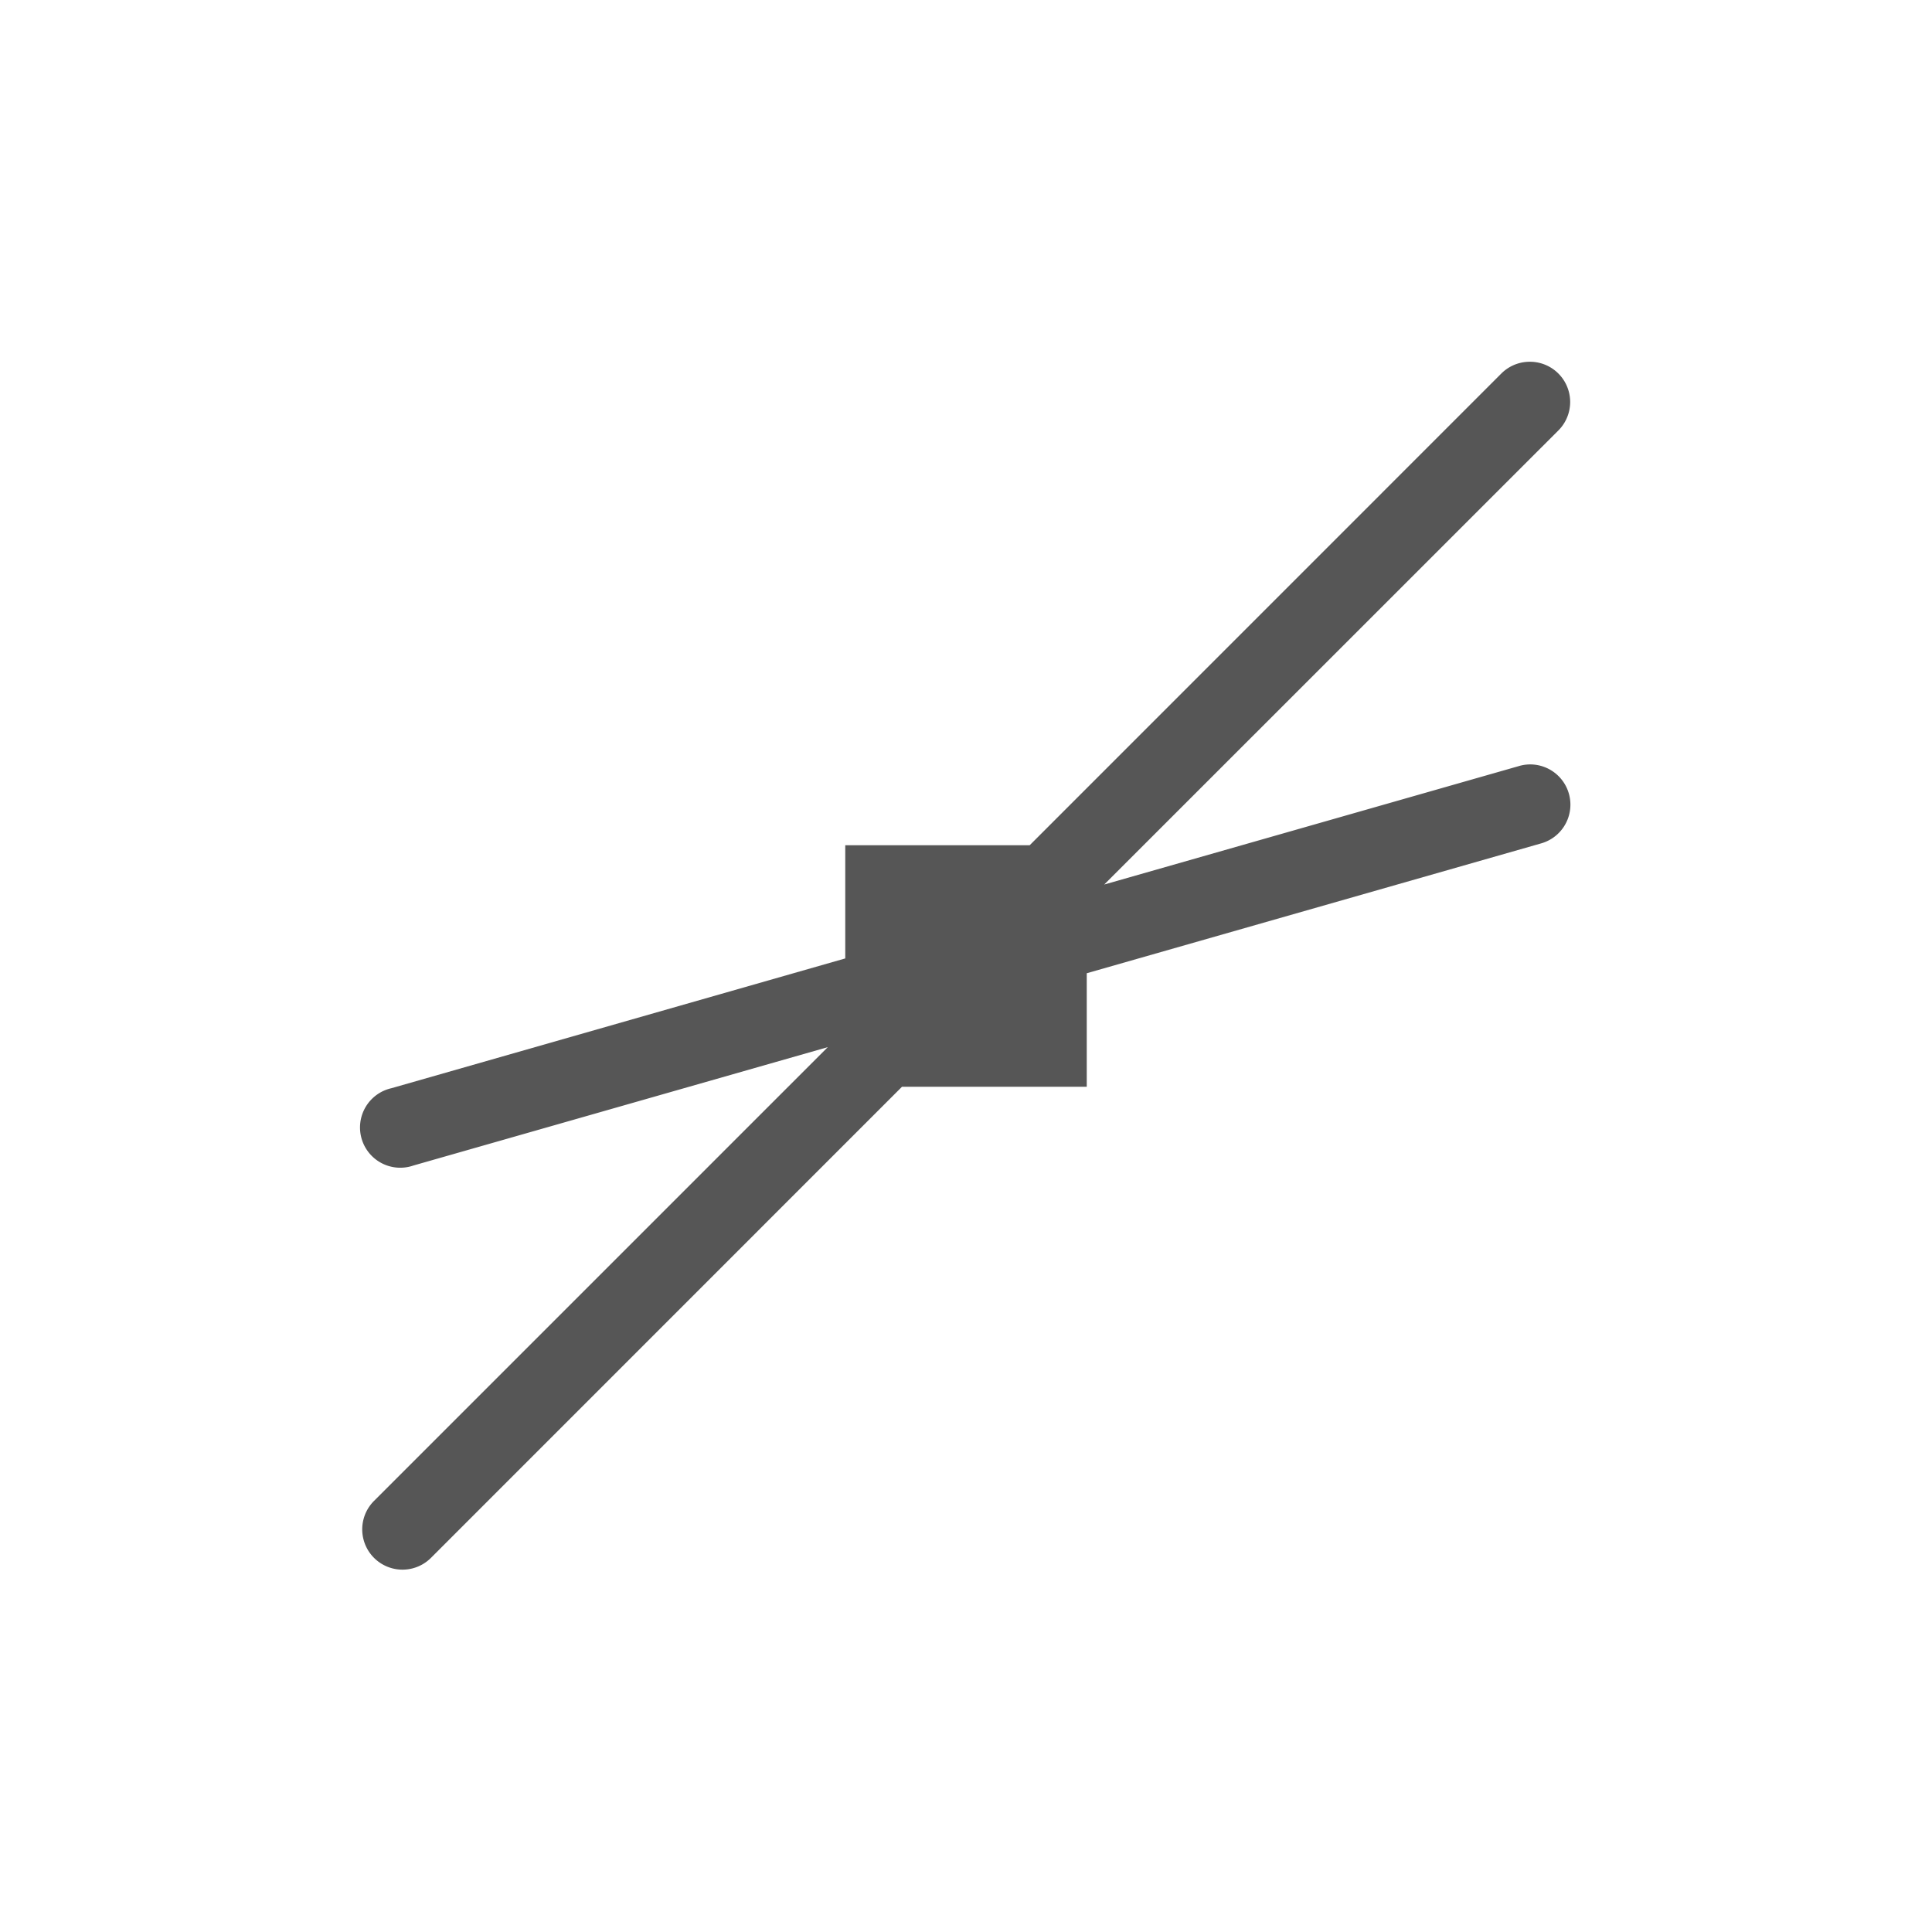 <svg xmlns="http://www.w3.org/2000/svg" width="24" height="24"><defs><style id="current-color-scheme" type="text/css"></style></defs><path d="M18.99 4.494a.5.5 0 0 0-.344.15L12.791 10.5H10.5v1.406l-5.637 1.612a.5.5 0 1 0 .274.96l5.146-1.47-5.637 5.637a.5.5 0 1 0 .708.707l5.851-5.852H13.5v-1.41l5.637-1.611a.5.5 0 0 0-.14-.983.5.5 0 0 0-.134.022l-5.146 1.47 5.637-5.636a.5.5 0 0 0-.364-.858z" fill="currentColor" color="#565656"/></svg>
